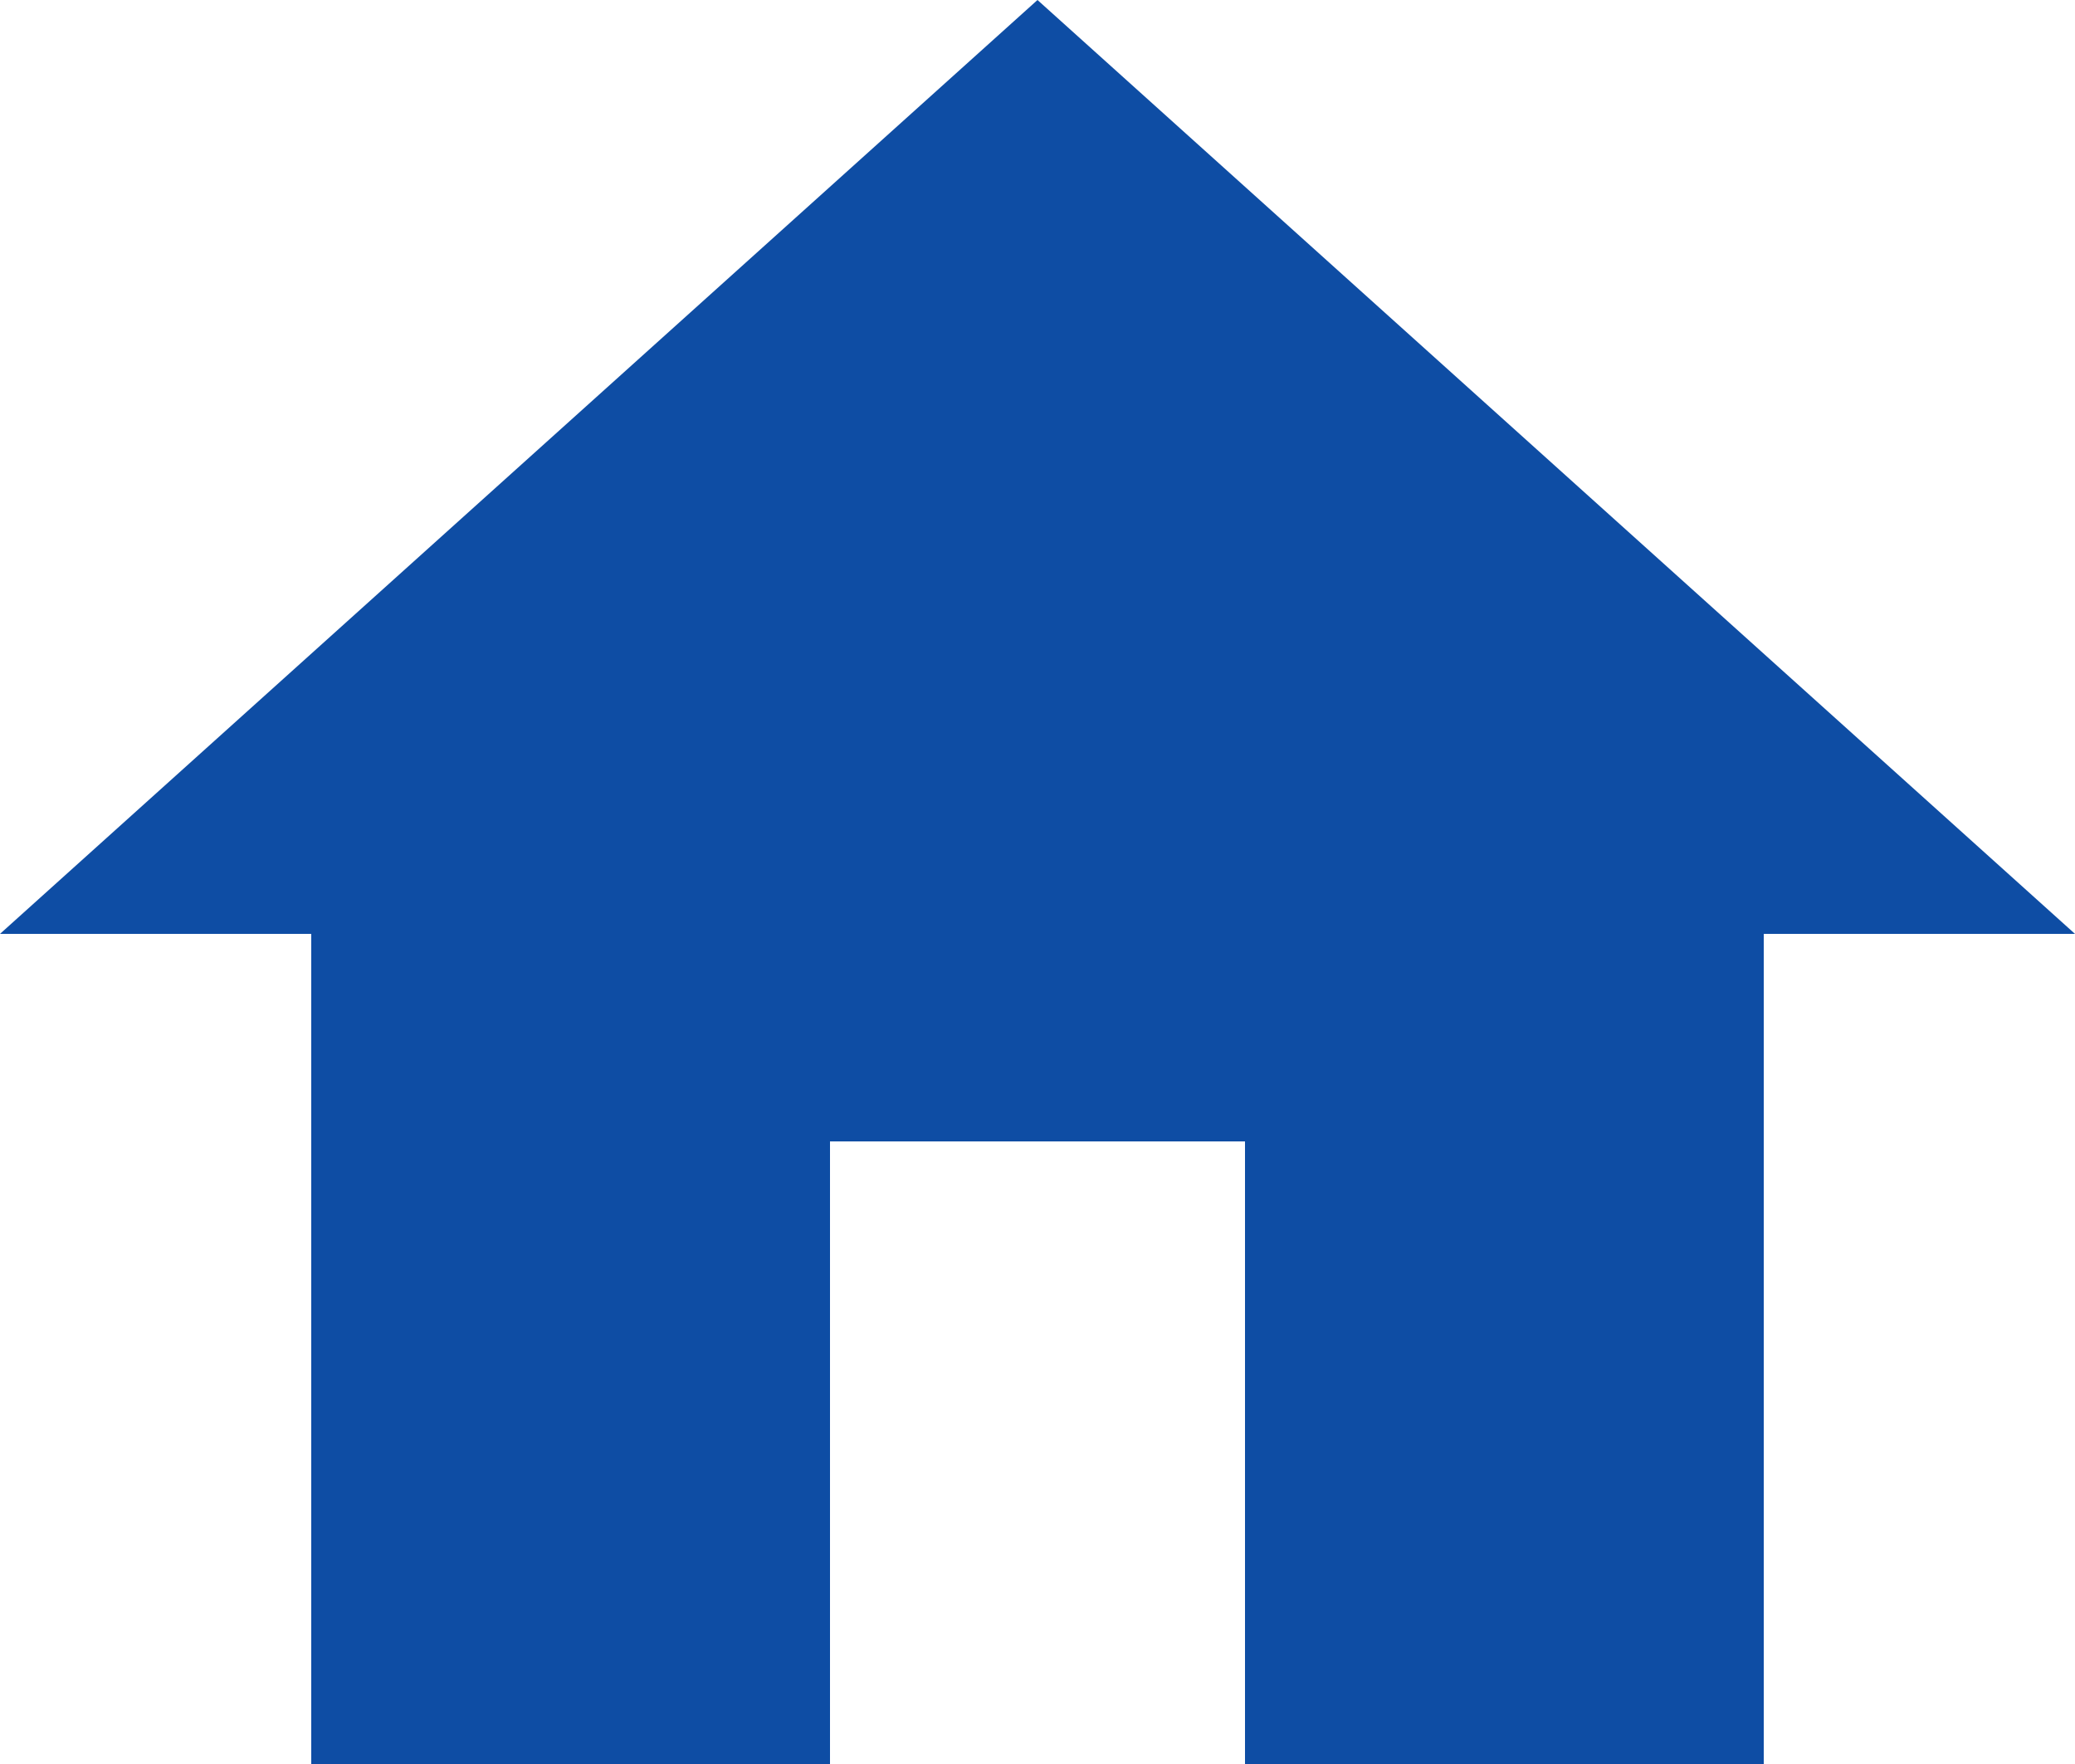 <?xml version="1.0" encoding="UTF-8" standalone="no"?><svg width='20' height='17' viewBox='0 0 20 17' fill='none' xmlns='http://www.w3.org/2000/svg'>
<path d='M8 17V11H12V17H17V9H20L10 0L0 9H3V17H8Z' fill='#0E4DA4'/>
</svg>
